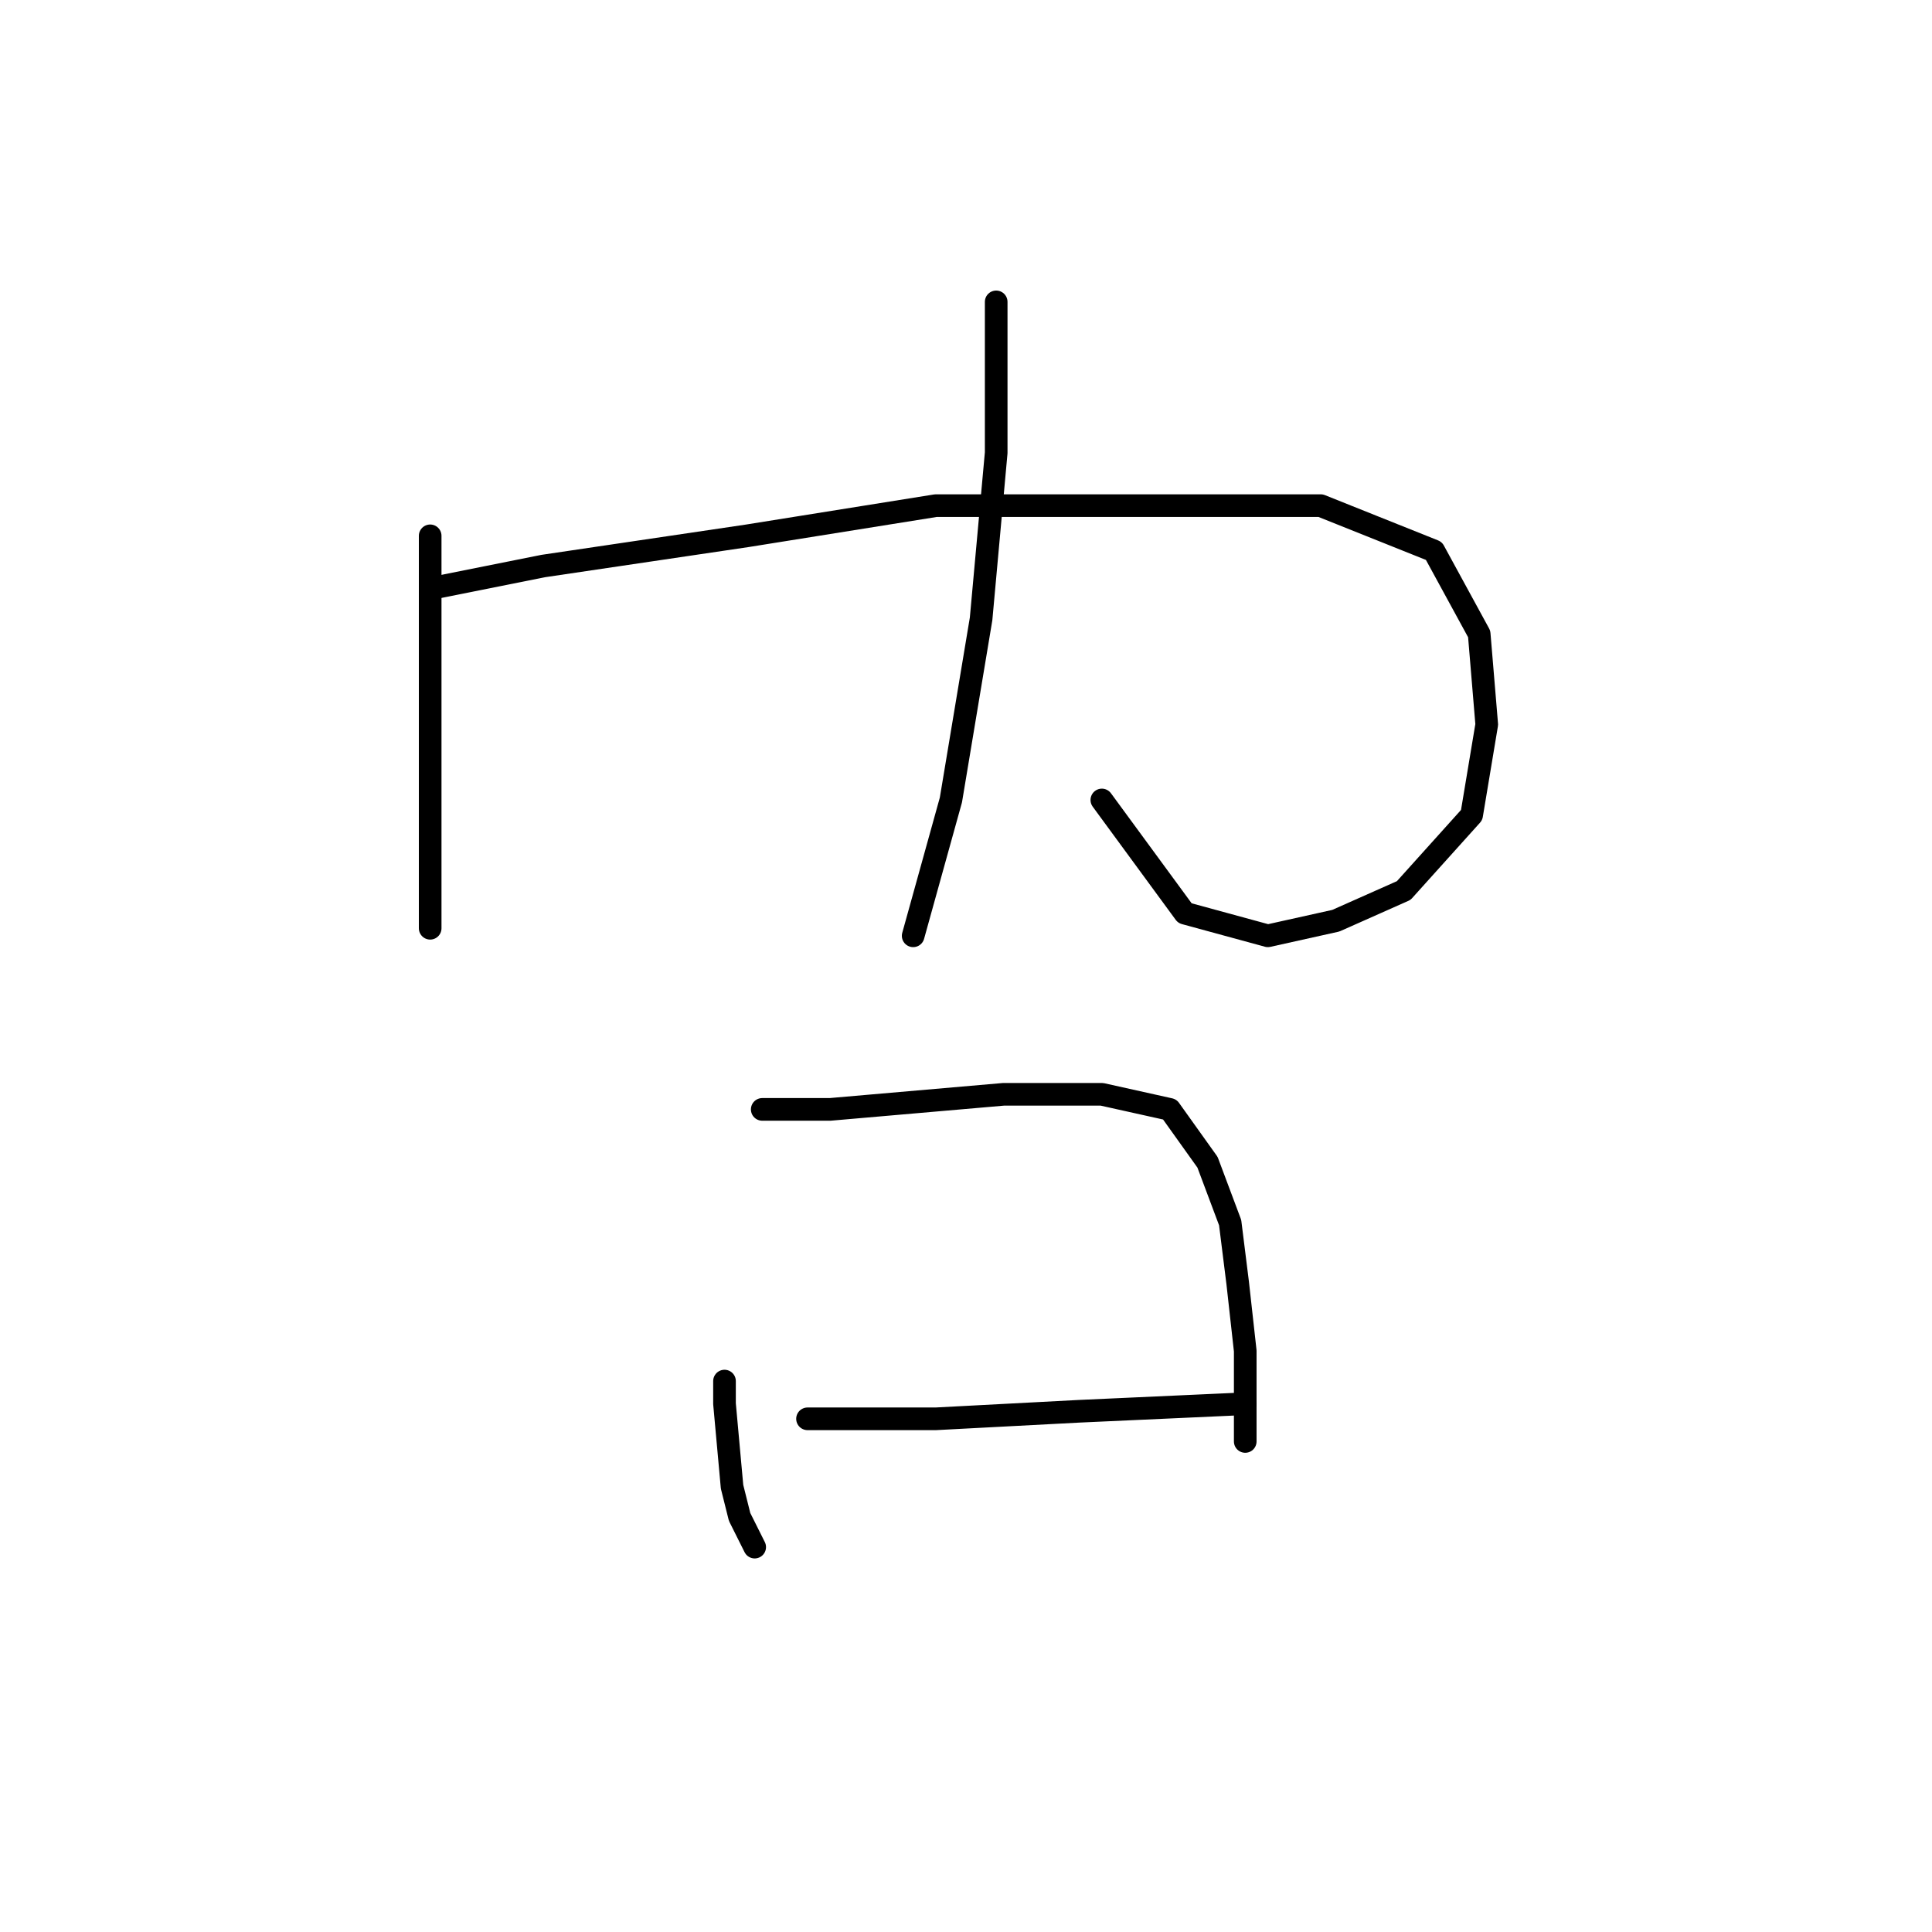 <?xml version="1.0" standalone="no"?>
    <svg width="256" height="256" xmlns="http://www.w3.org/2000/svg" version="1.1">
    <polyline stroke="black" stroke-width="3" stroke-linecap="round" fill="transparent" stroke-linejoin="round" points="57 71 57 79 57 90 57 105 57 117 57 123 57 123 " />
        <polyline stroke="black" stroke-width="3" stroke-linecap="round" fill="transparent" stroke-linejoin="round" points="57 78 72 75 99 71 124 67 154 67 175 67 190 73 196 84 197 96 195 108 186 118 177 122 168 124 157 121 146 106 146 106 " />
        <polyline stroke="black" stroke-width="3" stroke-linecap="round" fill="transparent" stroke-linejoin="round" points="132 40 132 46 132 60 130 82 126 106 121 124 121 124 " />
        <polyline stroke="black" stroke-width="3" stroke-linecap="round" fill="transparent" stroke-linejoin="round" points="96 183 96 186 97 197 98 201 100 205 100 205 " />
        <polyline stroke="black" stroke-width="3" stroke-linecap="round" fill="transparent" stroke-linejoin="round" points="101 147 110 147 133 145 140 145 146 145 155 147 160 154 163 162 164 170 165 179 165 188 165 191 165 191 " />
        <polyline stroke="black" stroke-width="3" stroke-linecap="round" fill="transparent" stroke-linejoin="round" points="107 188 112 188 124 188 143 187 165 186 165 186 " />
        </svg>